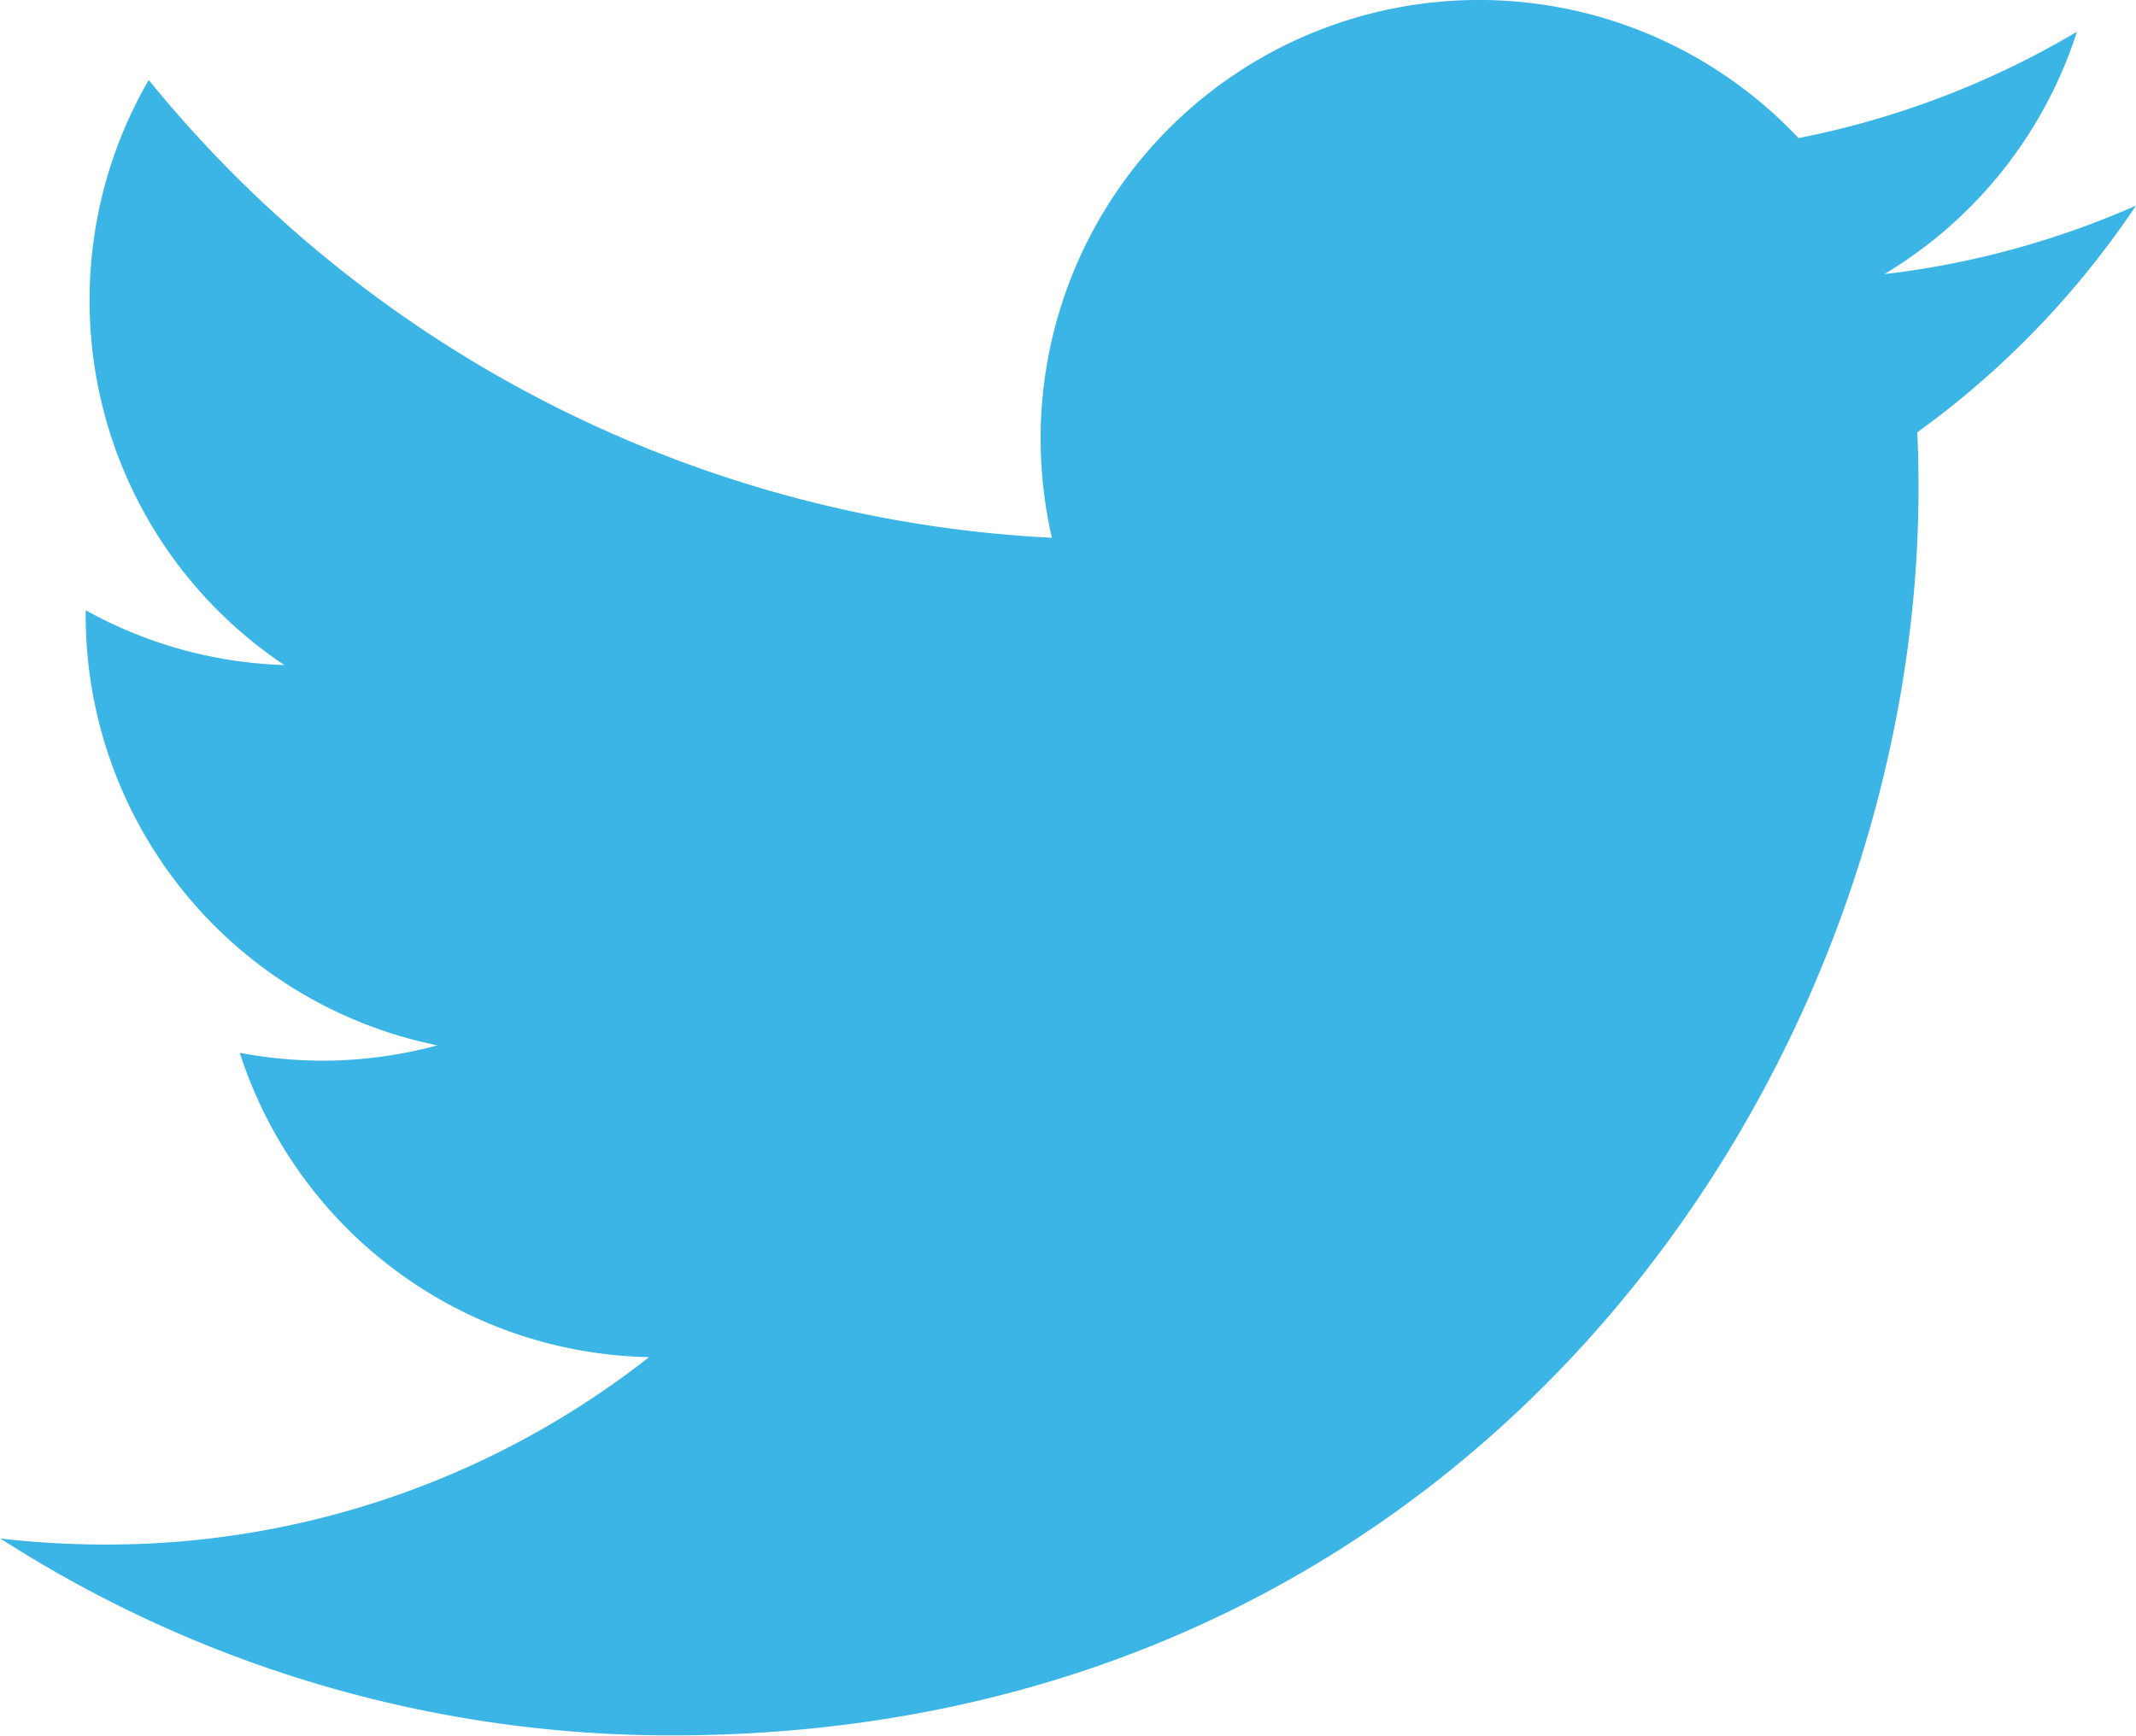 <svg xmlns="http://www.w3.org/2000/svg" viewBox="1219.655 5364.332 31.181 25.338">
  <defs>
    <style>
      .cls-1 {
        fill: #3bb5e5;
      }
    </style>
  </defs>
  <g id="Group_4915" data-name="Group 4915" transform="translate(557 422)">
    <path id="Path_3759" data-name="Path 3759" class="cls-1" d="M13.626,3.072c.016.275.019.548.019.826,0,8.454-6.433,18.2-18.2,18.2a18.091,18.091,0,0,1-9.8-2.874,13.57,13.57,0,0,0,1.526.088,12.816,12.816,0,0,0,7.943-2.736,6.411,6.411,0,0,1-5.975-4.443,6.618,6.618,0,0,0,1.2.115,6.469,6.469,0,0,0,1.686-.224A6.407,6.407,0,0,1-13.11,5.752v-.08a6.378,6.378,0,0,0,2.9.8,6.391,6.391,0,0,1-2.843-5.324,6.4,6.4,0,0,1,.863-3.217A18.16,18.16,0,0,0,.994,4.614,6.515,6.515,0,0,1,.83,3.156,6.4,6.4,0,0,1,11.893-1.221a12.786,12.786,0,0,0,4.065-1.553A6.409,6.409,0,0,1,13.146.765a12.752,12.752,0,0,0,3.673-1,12.964,12.964,0,0,1-3.194,3.311" transform="translate(677.016 4945.569)"/>
  </g>
</svg>

